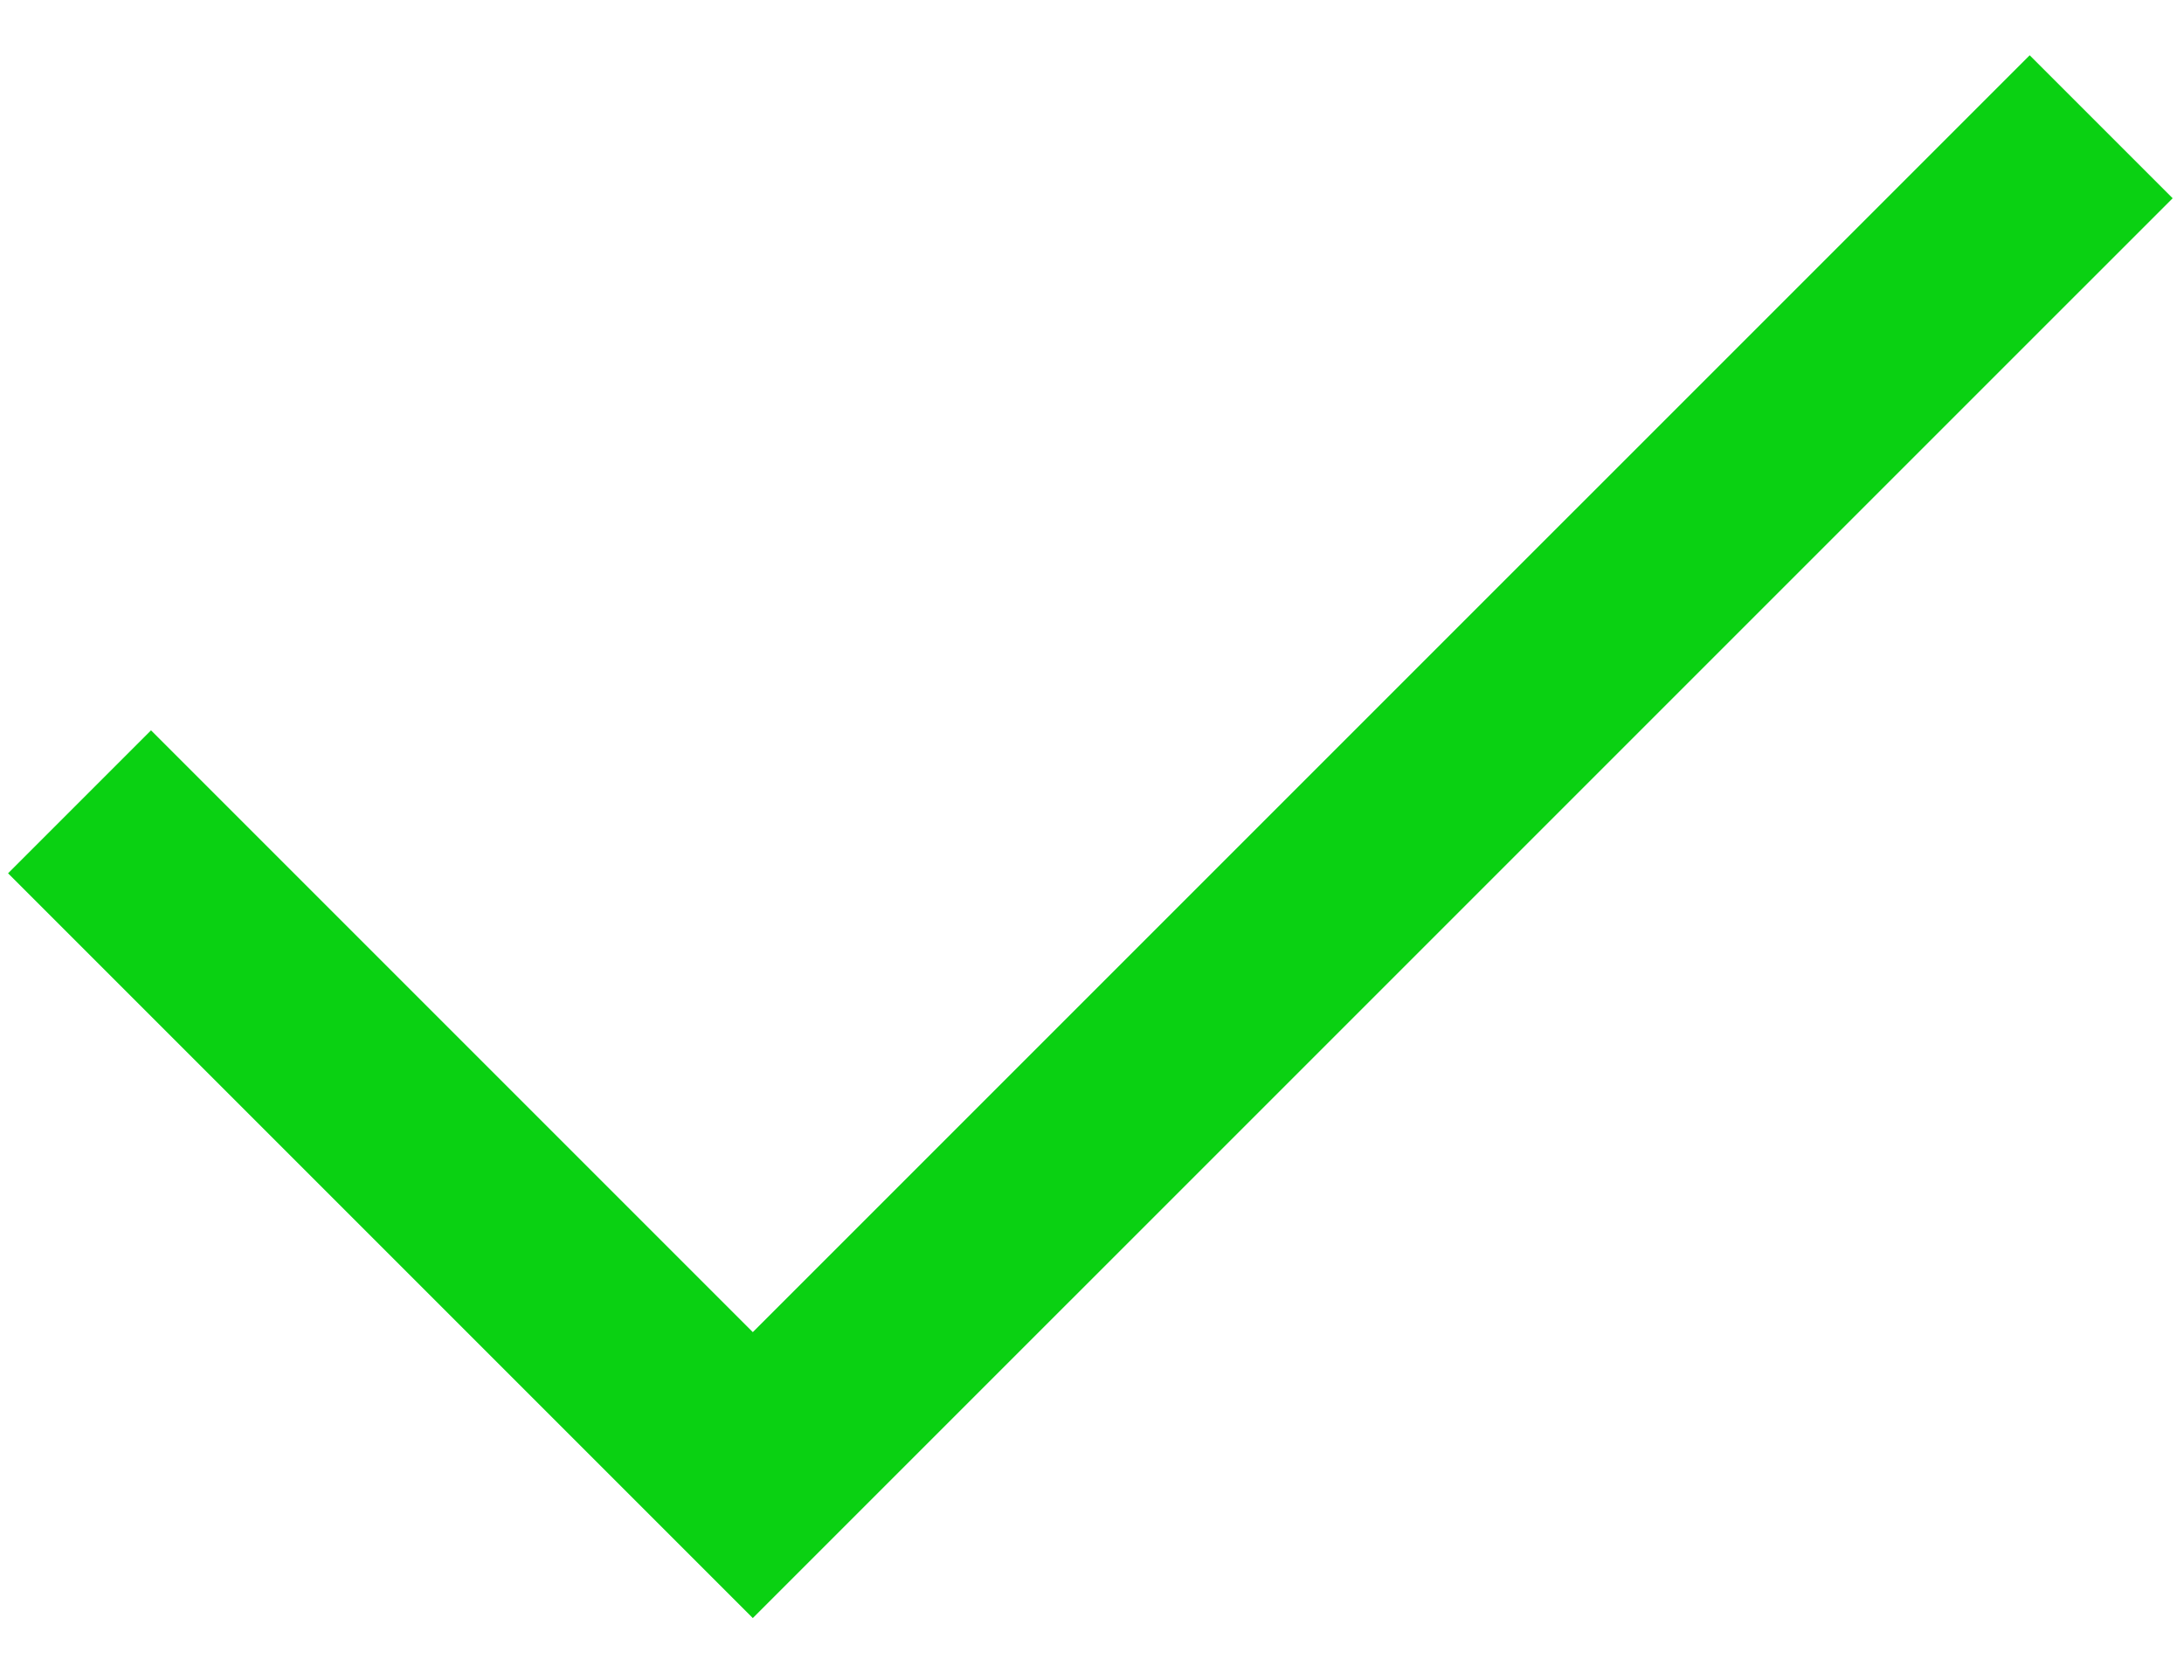 <svg width="26" height="20" viewBox="0 0 26 20" fill="none" xmlns="http://www.w3.org/2000/svg">
<path d="M8.962 19.262L0.096 10.396L1.798 8.694L8.962 15.858L24.163 0.658L25.865 2.36L8.962 19.262Z" fill="#0AD112"/>
</svg>
